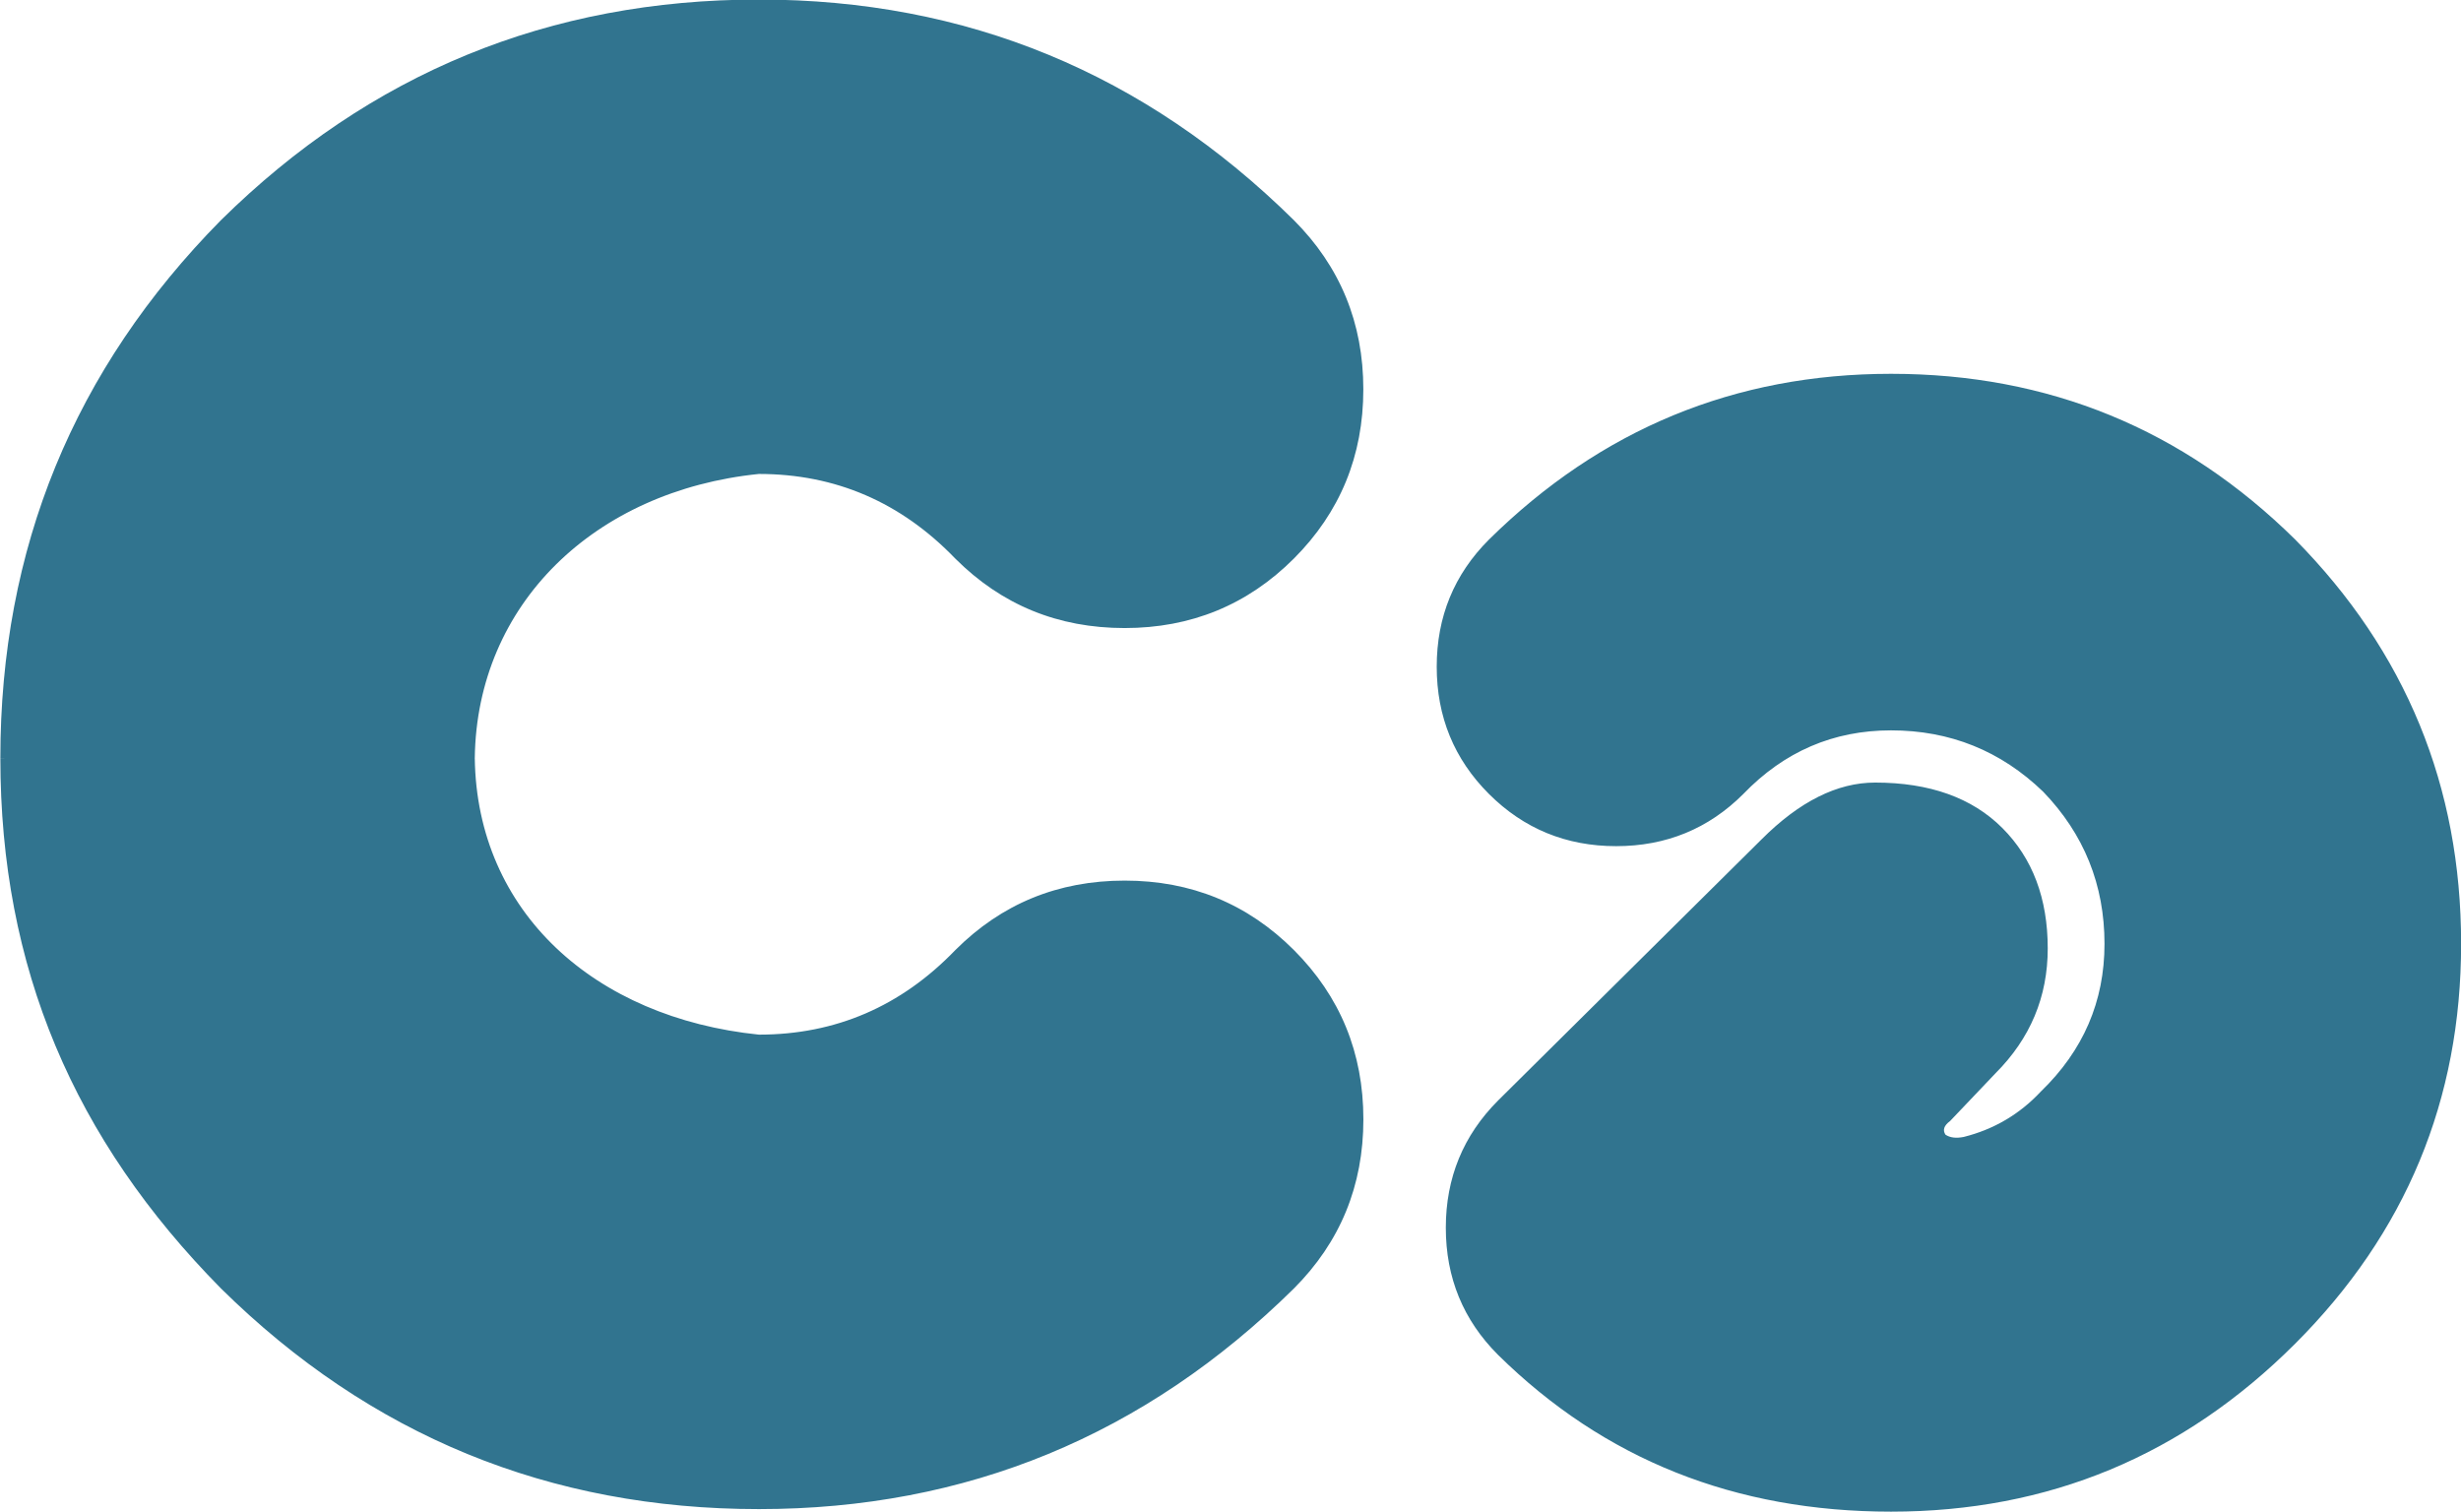 <?xml version="1.0" encoding="UTF-8" standalone="no"?>
<svg
   clip-rule="evenodd"
   fill-rule="evenodd"
   stroke-linejoin="round"
   stroke-miterlimit="2"
   version="1.1"
   viewBox="0 0 167.888 103.167"
   xml:space="preserve"
   id="svg13266"
   sodipodi:docname="misskey.svg"
   width="167.888"
   height="103.167"
   inkscape:version="1.2.2 (b0a8486541, 2022-12-01)"
   xmlns:inkscape="http://www.inkscape.org/namespaces/inkscape"
   xmlns:sodipodi="http://sodipodi.sourceforge.net/DTD/sodipodi-0.dtd"
   xmlns="http://www.w3.org/2000/svg"
   xmlns:svg="http://www.w3.org/2000/svg"><defs
   id="defs13270" /><sodipodi:namedview
   id="namedview13268"
   pagecolor="#ffffff"
   bordercolor="#666666"
   borderopacity="1.0"
   inkscape:showpageshadow="2"
   inkscape:pageopacity="0.0"
   inkscape:pagecheckerboard="0"
   inkscape:deskcolor="#d1d1d1"
   showgrid="false"
   inkscape:zoom="1.2514395"
   inkscape:cx="147.43021"
   inkscape:cy="60.730061"
   inkscape:window-width="1920"
   inkscape:window-height="1019"
   inkscape:window-x="1920"
   inkscape:window-y="0"
   inkscape:window-maximized="1"
   inkscape:current-layer="g13262" />

	<g
   id="g13264"
   transform="translate(-2.005,-0.998)">
		<g
   transform="matrix(0.27,0,0,0.27,-55.341,-52.023)"
   id="g13258">

		</g>
		<g
   transform="matrix(3.695,0,0,3.695,208.34,-284.25)"
   clip-rule="evenodd"
   fill-rule="evenodd"
   stroke-linejoin="round"
   stroke-miterlimit="2"
   id="g13262">
			<path
   d="m -41.831,77.19 c -3.868,0 -7.178,1.358 -9.931,4.073 -2.716,2.752 -4.073,6.063 -4.073,9.931 5.054,0.05 6.082,0.013 8.752,0.001 0.002,-4.51e-4 0.004,-6.05e-4 0.007,-0.001 0.038,-2.842 2.21,-4.935 5.245,-5.245 1.414,0 2.623,0.521 3.627,1.563 0.855,0.855 1.897,1.282 3.126,1.282 1.226,0 2.268,-0.427 3.124,-1.282 0.855,-0.856 1.283,-1.898 1.283,-3.126 0,-1.226 -0.428,-2.267 -1.283,-3.123 -2.753,-2.716 -6.045,-4.073 -9.876,-4.073 z m -5.252,14.006 c -3.445,-5.593 -3.467,0.085 -8.752,-0.001 0,3.868 1.358,7.041 4.074,9.793 2.753,2.716 6.062,4.073 9.931,4.073 3.832,0 7.124,-1.358 9.877,-4.073 0.855,-0.856 1.283,-1.897 1.283,-3.123 0,-1.228 -0.428,-2.27 -1.283,-3.126 -0.856,-0.855 -1.898,-1.282 -3.124,-1.282 -1.229,0 -2.271,0.427 -3.126,1.282 -1.004,1.042 -2.214,1.562 -3.627,1.562 -3.035,-0.311 -5.208,-2.263 -5.246,-5.106 -0.002,1.1e-5 -0.004,-1.2e-5 -0.006,0 z m 26.154,-7.096 c -2.88,0 -5.354,1.02 -7.423,3.061 -0.643,0.643 -0.964,1.425 -0.964,2.347 0,0.923 0.321,1.706 0.964,2.349 0.643,0.642 1.427,0.964 2.348,0.964 0.923,0 1.707,-0.321 2.349,-0.964 0.755,-0.783 1.663,-1.174 2.726,-1.174 1.089,0 2.026,0.377 2.809,1.132 0.755,0.783 1.133,1.72 1.133,2.81 0,1.062 -0.392,1.97 -1.175,2.726 -0.391,0.419 -0.867,0.699 -1.425,0.839 -0.141,0.028 -0.252,0.014 -0.336,-0.042 -0.056,-0.085 -0.028,-0.168 0.085,-0.252 l 0.838,-0.881 c 0.643,-0.643 0.965,-1.412 0.965,-2.306 0,-0.922 -0.279,-1.663 -0.838,-2.223 -0.559,-0.559 -1.342,-0.839 -2.349,-0.839 -0.699,0 -1.397,0.349 -2.096,1.048 l -4.865,4.822 c -0.643,0.644 -0.965,1.427 -0.965,2.349 0,0.923 0.321,1.705 0.965,2.348 1.957,1.929 4.375,2.894 7.255,2.894 2.907,0 5.394,-1.034 7.463,-3.103 2.041,-2.041 3.062,-4.501 3.062,-7.38 0,-2.907 -1.021,-5.395 -3.062,-7.464 -2.069,-2.041 -4.556,-3.061 -7.463,-3.061 z"
   clip-rule="evenodd"
   fill="#fff"
   fill-rule="nonzero"
   stroke-miterlimit="2"
   stroke-width="0"
   id="path13260"
   style="fill:#31748f;fill-opacity:1"
   sodipodi:nodetypes="cccccccscsccccccscscscccccccscscscscccccscsccscscsccc" />
		</g>
	</g>
</svg>

